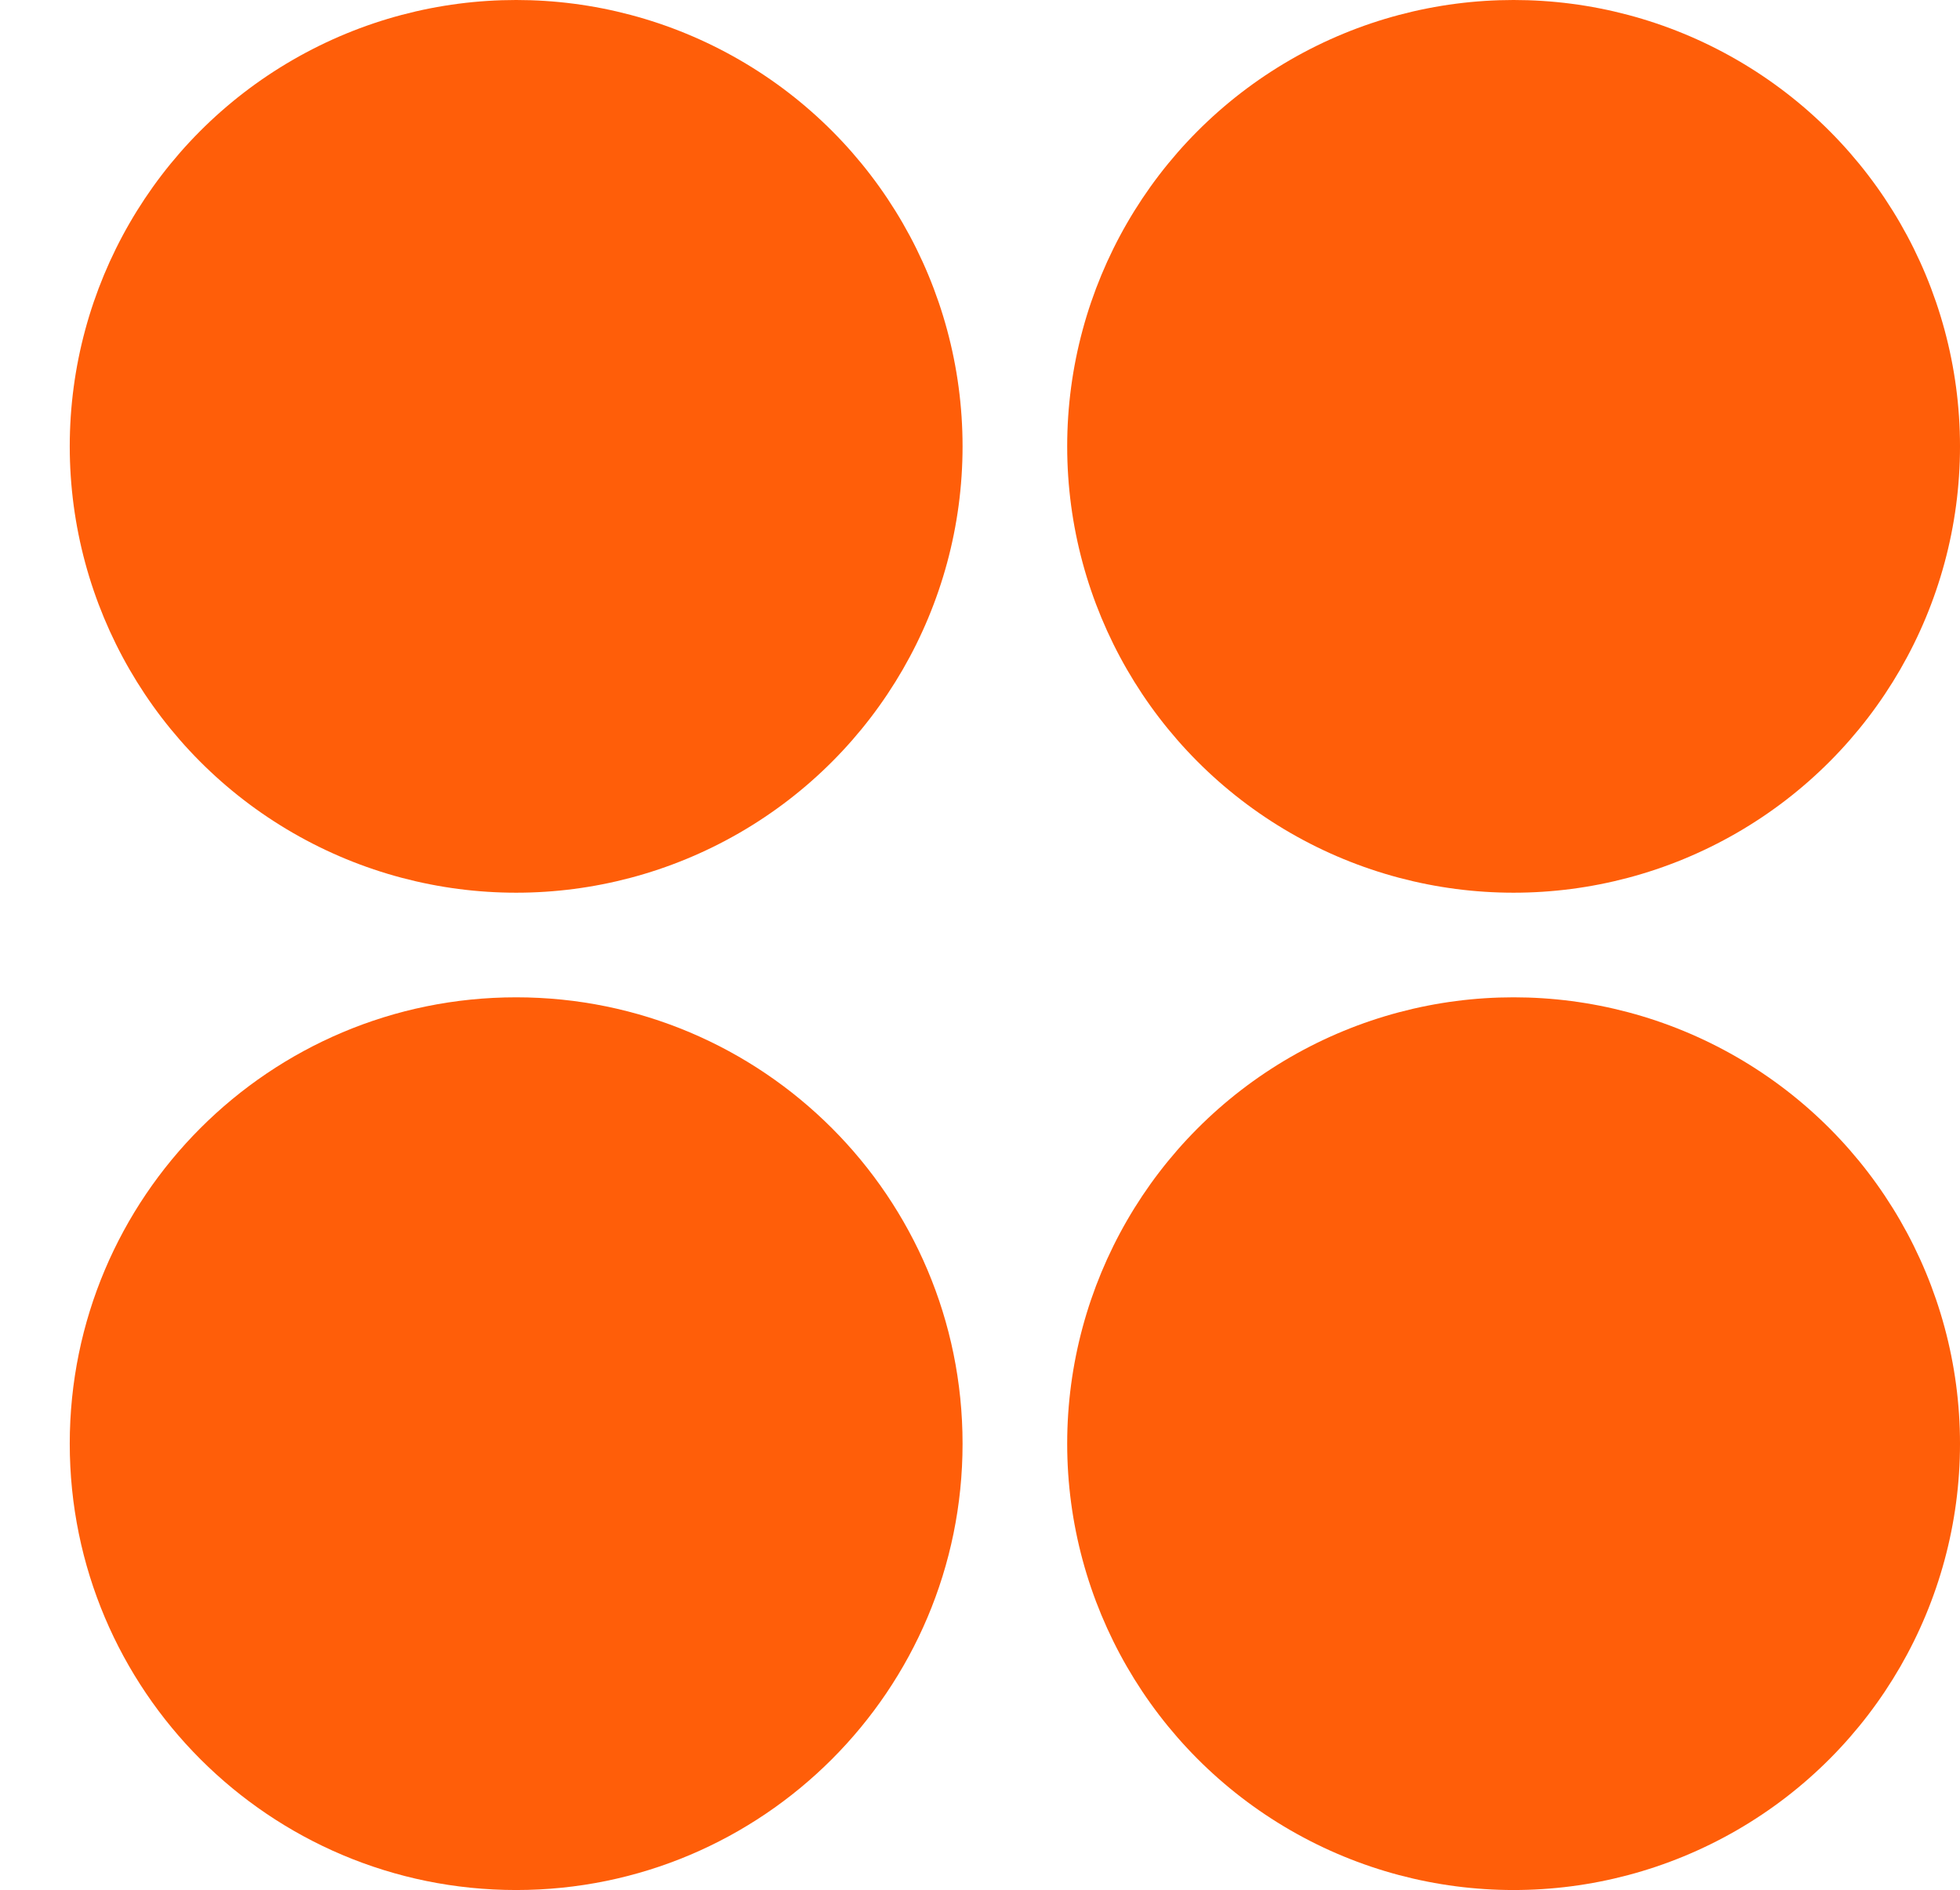 <svg width="281" height="271" viewBox="0 0 281 271" fill="none" xmlns="http://www.w3.org/2000/svg">
<circle cx="74" cy="64" r="64" fill="#FF5E09"/>
<circle cx="217" cy="64" r="64" fill="#FF5E09"/>
<circle cx="217" cy="207" r="64" fill="#FF5E09"/>
<path d="M138 207C138 242.346 109.346 271 74 271C38.654 271 10 242.346 10 207C10 171.654 38.654 143 74 143C109.346 143 138 171.654 138 207Z" fill="#FF5E09"/>
</svg>
